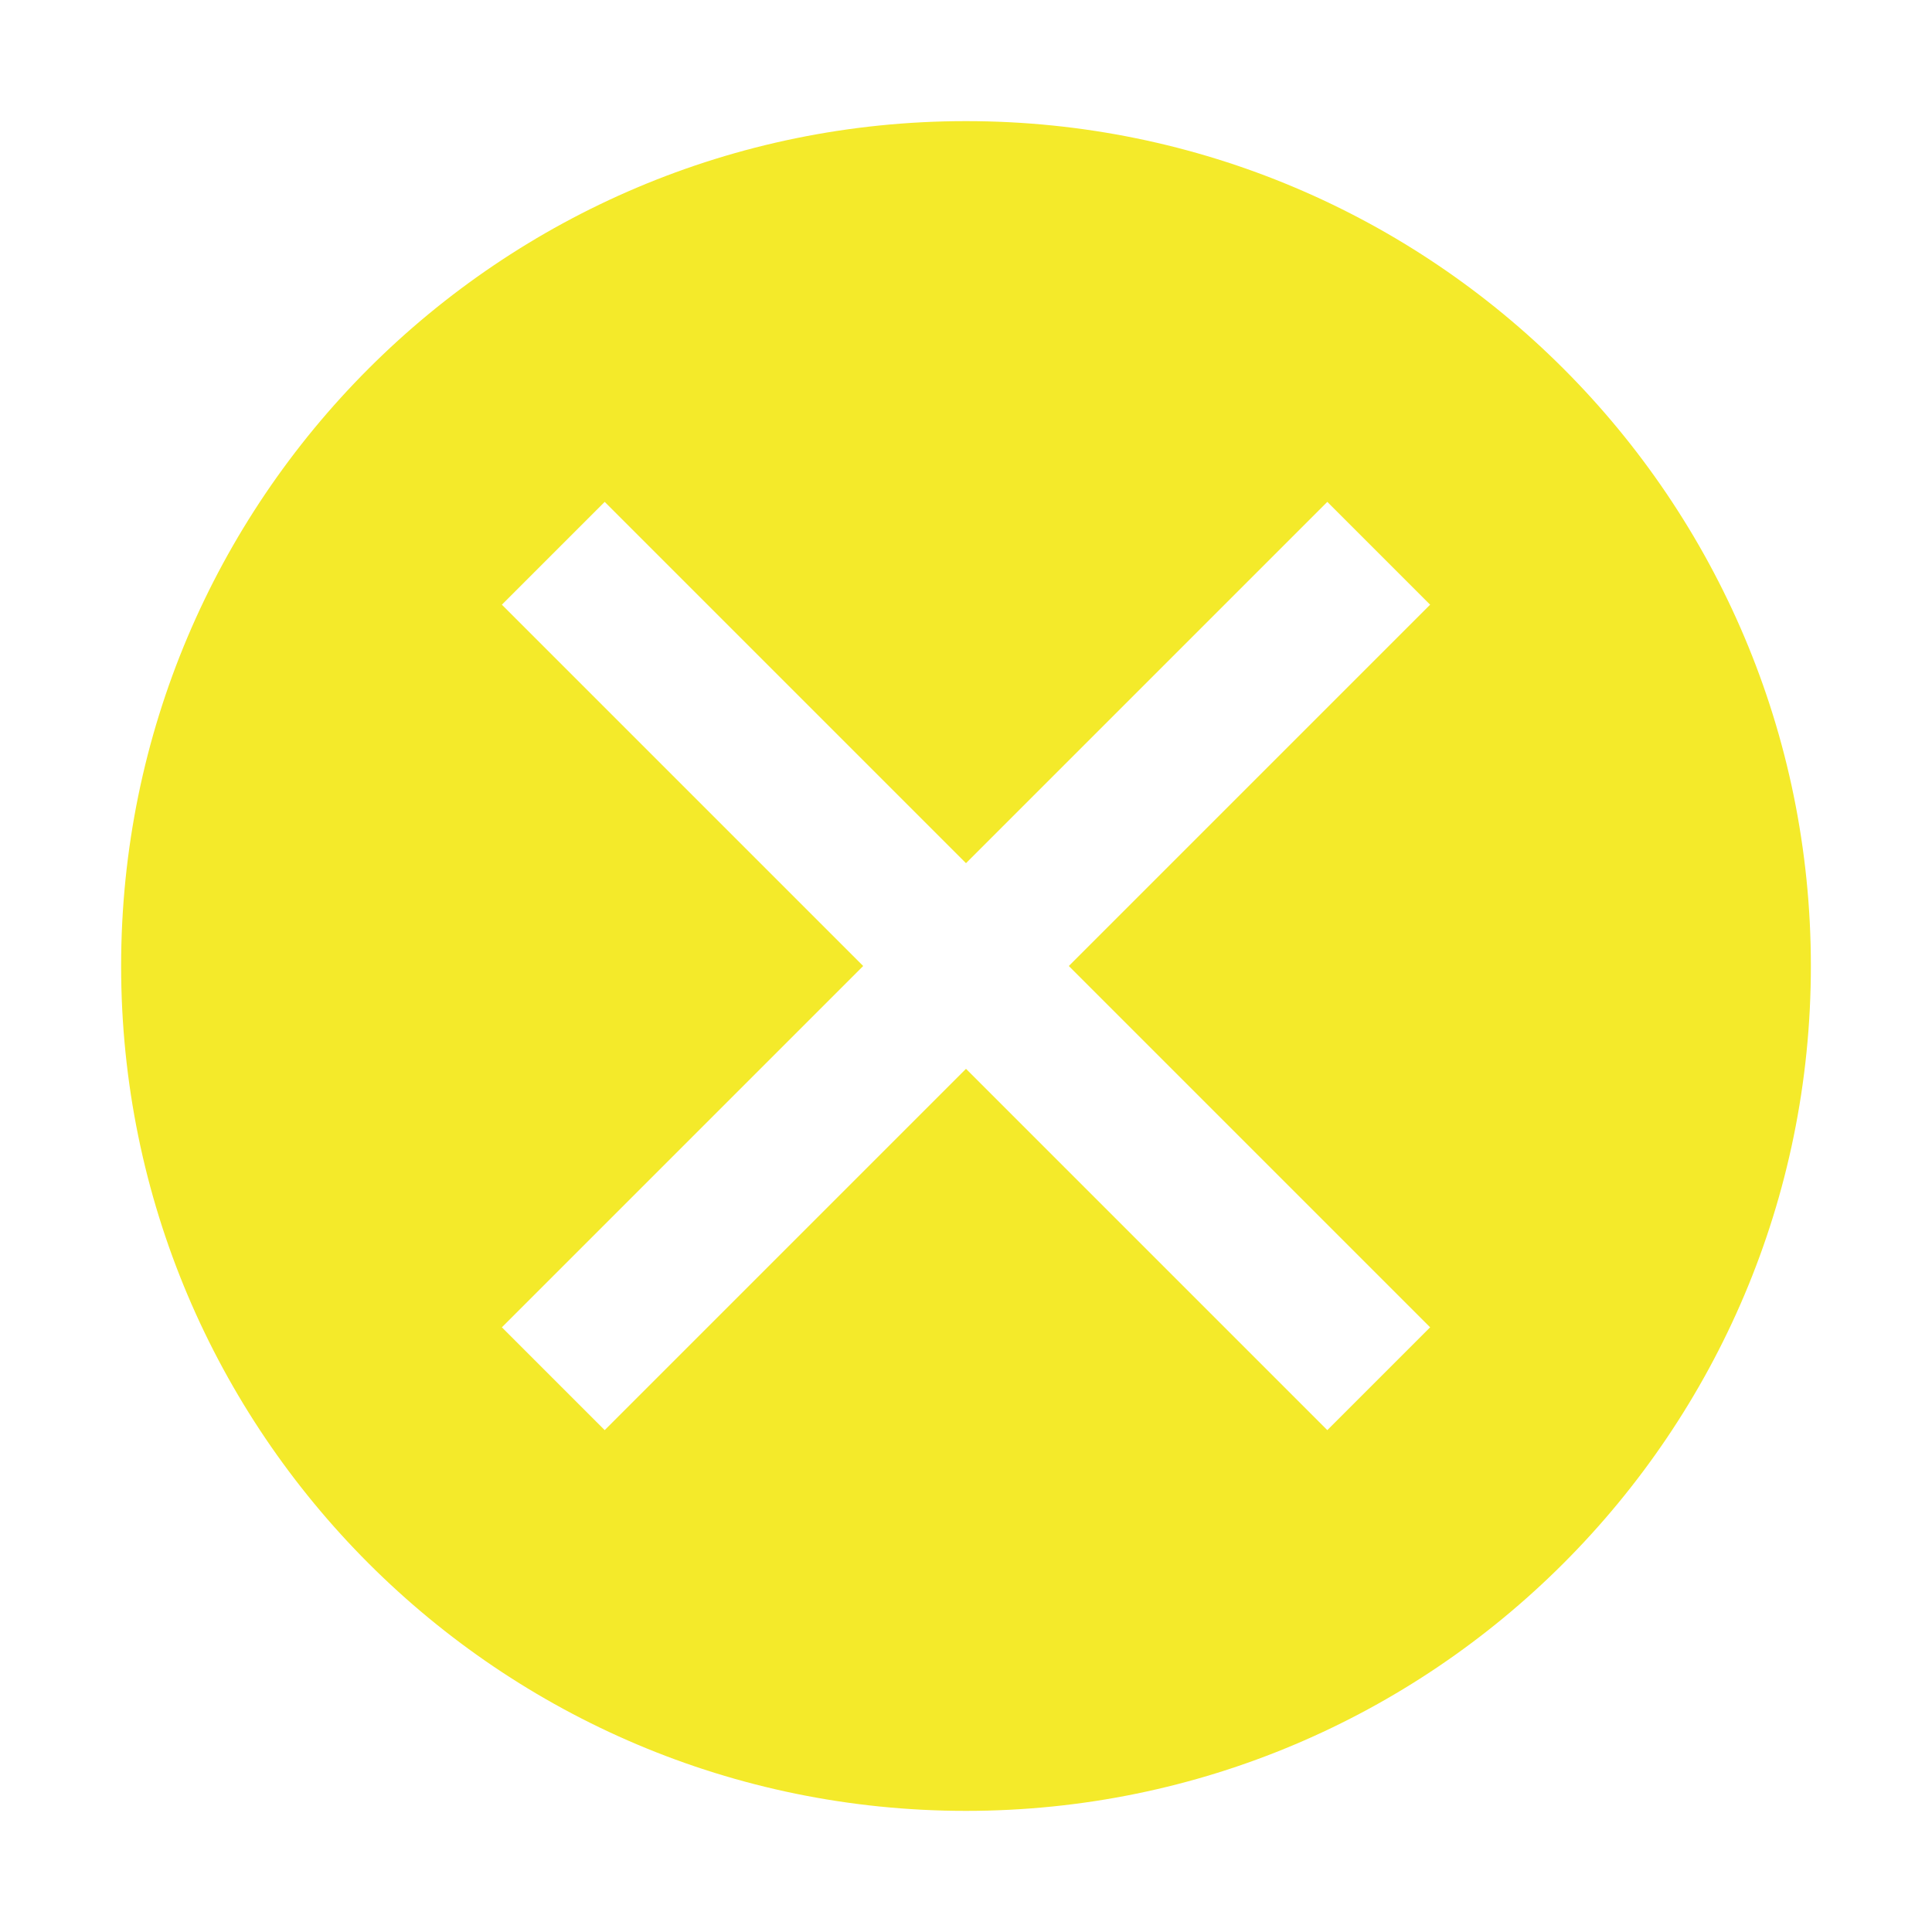 <svg t="1588296894673" class="icon" viewBox="0 0 1024 1024" version="1.1" xmlns="http://www.w3.org/2000/svg" p-id="11840" width="200" height="200"><path d="M512 64.2C264.7 64.2 64.2 264.7 64.2 512S264.7 959.8 512 959.8 959.8 759.3 959.8 512 759.3 64.2 512 64.2z m246 256.3L566.5 512 758 703.5 703.5 758 512 566.5 320.5 758 266 703.5 457.5 512 266 320.5l54.5-54.5L512 457.5 703.5 266l54.5 54.5z" fill="#f4ea2a" p-id="11841"></path></svg>